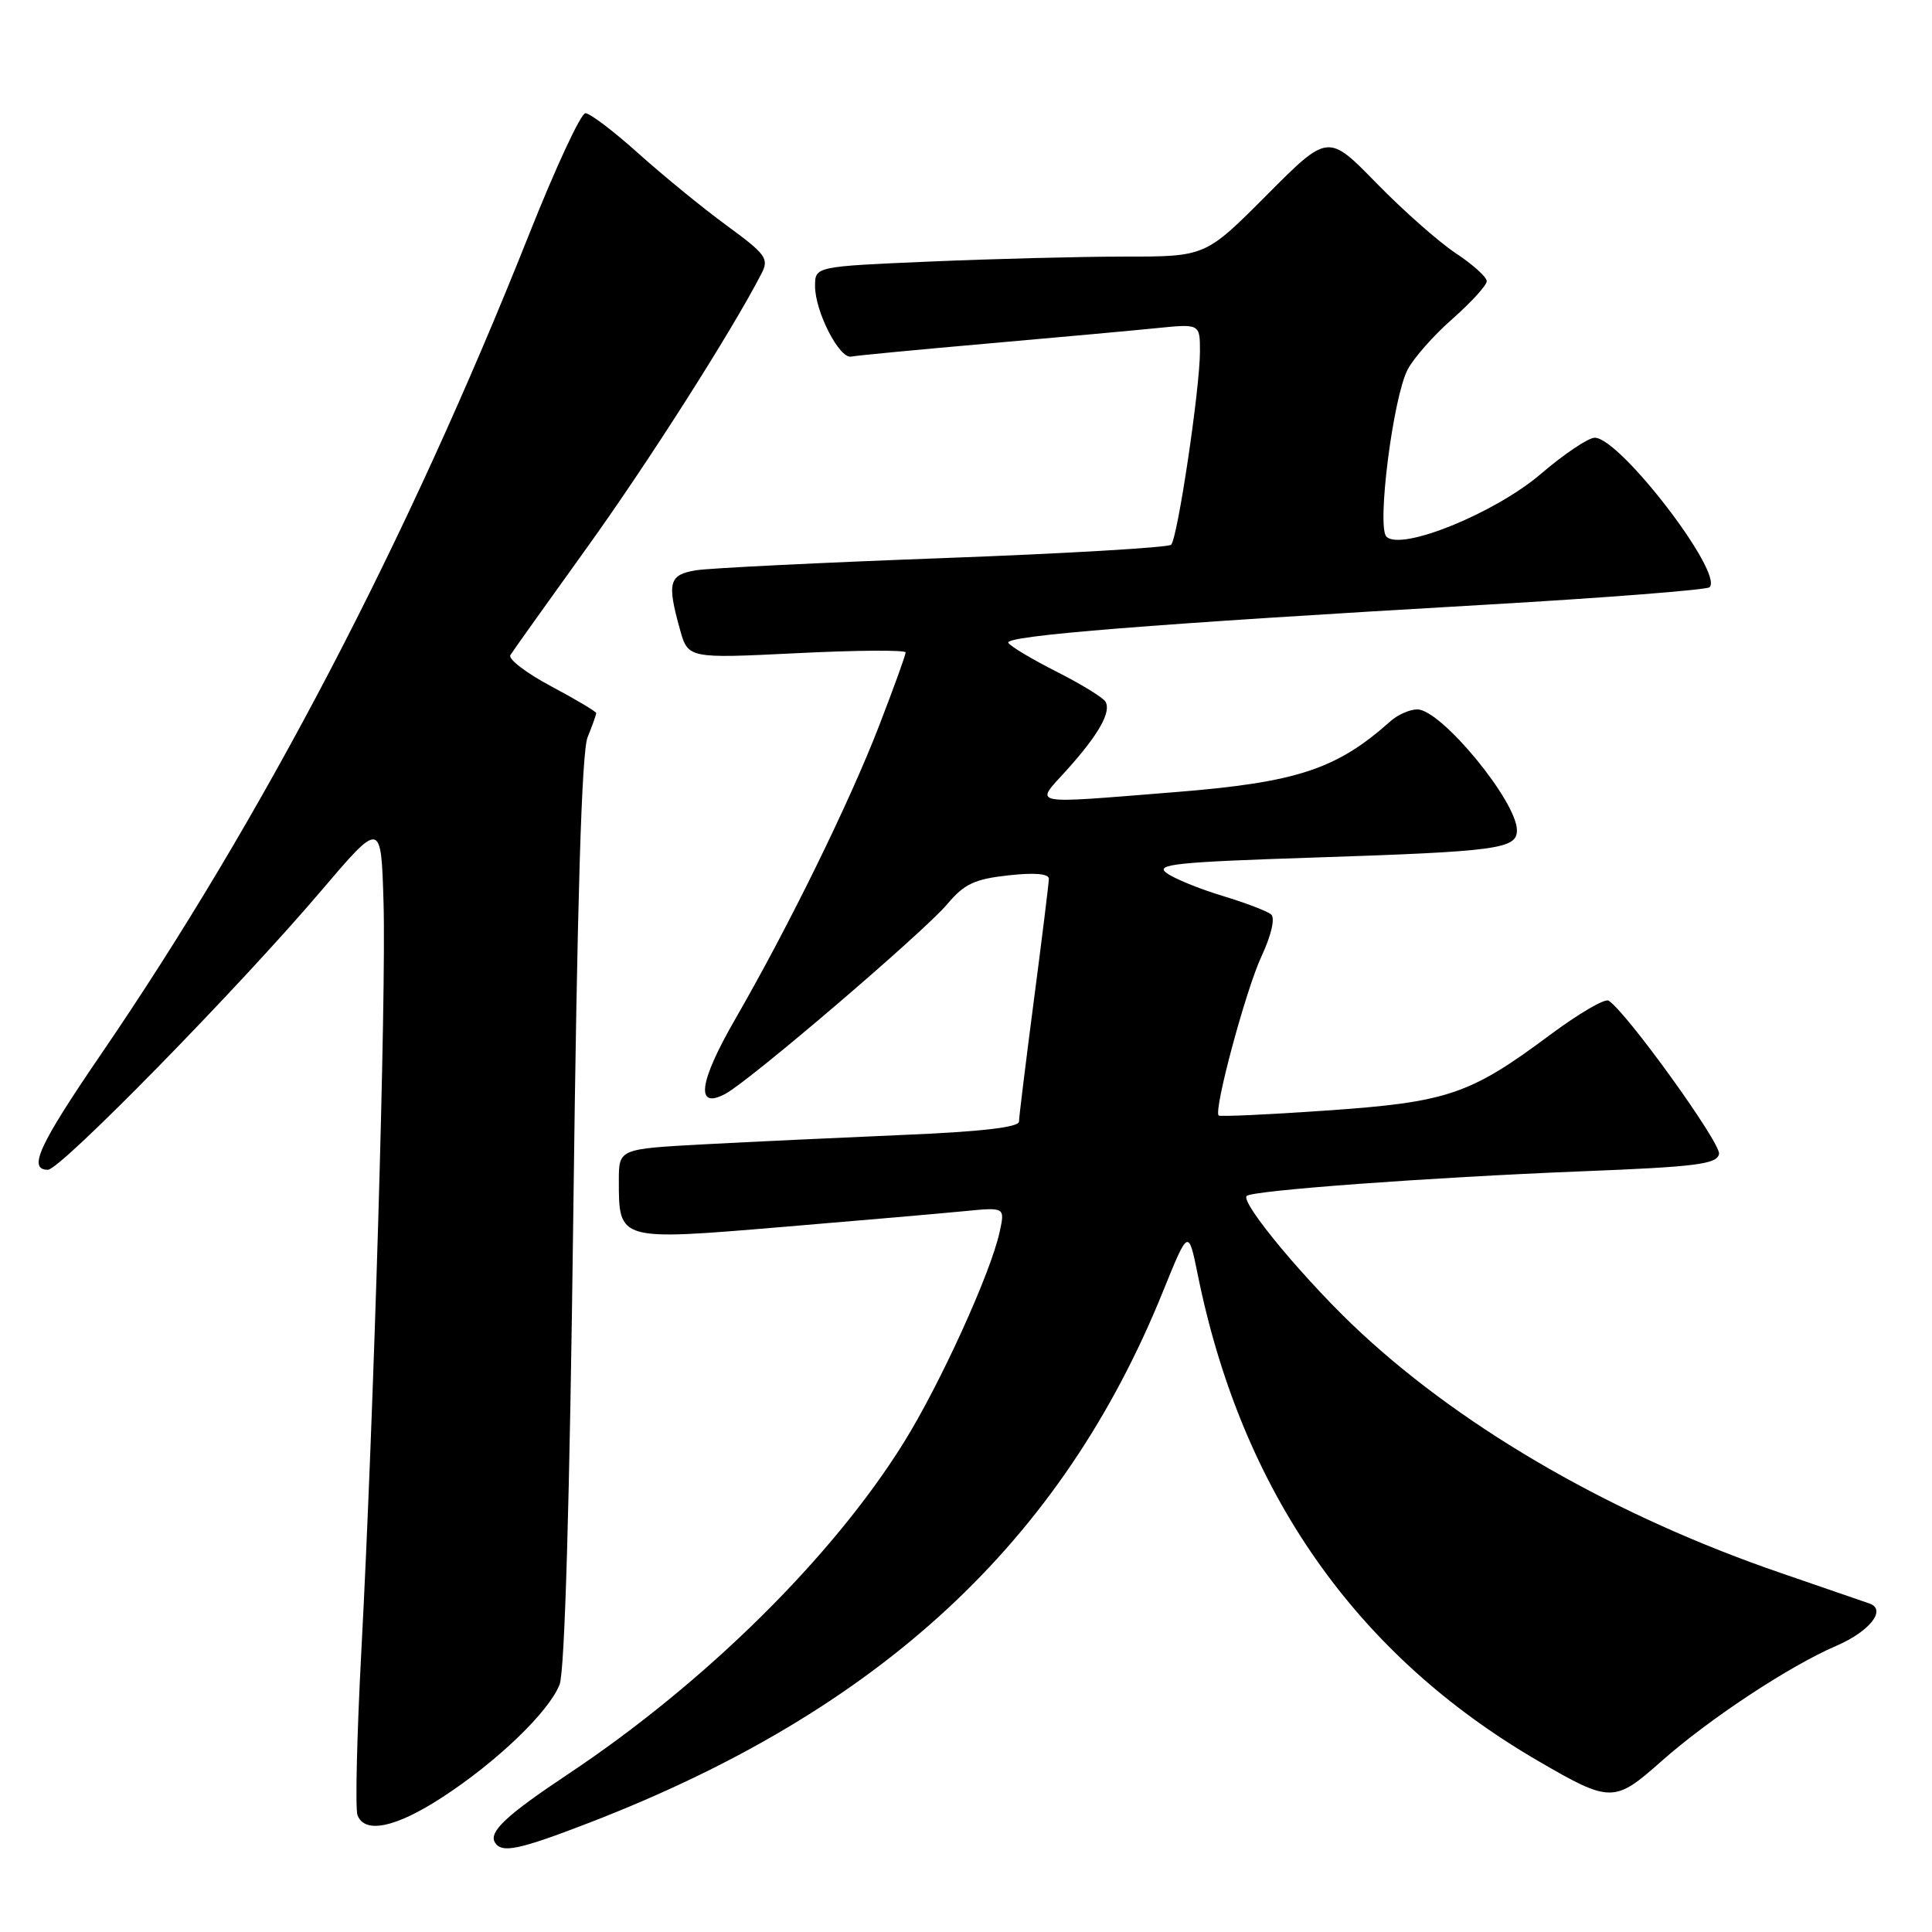 <?xml version="1.0" encoding="UTF-8" standalone="no"?>
<!DOCTYPE svg PUBLIC "-//W3C//DTD SVG 1.1//EN" "http://www.w3.org/Graphics/SVG/1.1/DTD/svg11.dtd" >
<svg xmlns="http://www.w3.org/2000/svg" xmlns:xlink="http://www.w3.org/1999/xlink" version="1.1" viewBox="0 0 256 256">
 <g >
 <path fill="currentColor"
d=" M 78.11 241.51 C 116.59 226.65 140.65 204.37 154.09 171.15 C 157.47 162.81 157.47 162.81 158.70 168.86 C 164.53 197.67 179.65 219.28 203.79 233.32 C 213.37 238.90 213.92 238.90 220.09 233.42 C 226.39 227.82 237.12 220.74 243.30 218.09 C 247.74 216.18 250.02 213.30 247.73 212.48 C 247.05 212.24 241.78 210.42 236.00 208.44 C 214.19 200.96 194.47 189.69 180.40 176.66 C 173.27 170.07 164.32 159.35 165.19 158.47 C 165.92 157.74 189.47 156.01 209.49 155.21 C 224.80 154.61 227.52 154.26 227.78 152.90 C 228.05 151.49 215.47 134.02 213.14 132.59 C 212.64 132.28 209.15 134.33 205.37 137.14 C 194.77 145.04 191.82 146.04 175.80 147.15 C 168.10 147.69 161.65 147.98 161.48 147.81 C 160.79 147.12 165.06 131.22 167.15 126.73 C 168.47 123.89 168.98 121.64 168.43 121.17 C 167.92 120.73 165.01 119.62 161.96 118.70 C 158.92 117.78 155.59 116.42 154.58 115.68 C 152.99 114.52 155.78 114.23 174.11 113.63 C 198.45 112.83 201.00 112.49 201.00 110.02 C 201.00 106.19 190.96 94.00 187.80 94.00 C 186.81 94.00 185.21 94.70 184.25 95.56 C 177.10 101.95 171.82 103.68 155.60 104.97 C 136.04 106.53 137.10 106.74 141.30 102.09 C 145.57 97.36 147.30 94.30 146.47 92.96 C 146.13 92.41 143.22 90.63 140.00 89.00 C 136.78 87.37 133.91 85.66 133.61 85.18 C 133.03 84.24 152.40 82.69 196.98 80.12 C 212.88 79.20 226.17 78.16 226.53 77.81 C 228.41 75.92 214.64 58.00 211.31 58.00 C 210.46 58.00 207.24 60.17 204.14 62.82 C 198.07 68.01 185.65 73.05 183.71 71.11 C 182.41 69.81 184.58 52.72 186.51 48.99 C 187.29 47.47 189.97 44.43 192.47 42.24 C 194.96 40.04 197.00 37.80 197.00 37.26 C 197.00 36.71 195.15 35.04 192.89 33.55 C 190.63 32.05 185.90 27.87 182.38 24.26 C 175.97 17.69 175.97 17.69 167.85 25.85 C 159.73 34.00 159.73 34.00 149.02 34.00 C 143.14 34.00 131.50 34.30 123.16 34.66 C 108.00 35.31 108.00 35.31 108.00 37.91 C 108.00 41.29 111.22 47.57 112.79 47.25 C 113.46 47.11 121.55 46.34 130.76 45.53 C 139.97 44.72 150.09 43.80 153.25 43.48 C 159.00 42.90 159.00 42.90 159.00 46.57 C 159.00 51.48 156.04 71.32 155.18 72.18 C 154.81 72.55 141.22 73.35 125.00 73.95 C 108.78 74.55 94.04 75.28 92.25 75.56 C 88.64 76.15 88.36 77.16 90.09 83.38 C 91.17 87.26 91.17 87.26 105.58 86.55 C 113.51 86.15 120.00 86.11 120.00 86.45 C 120.00 86.80 118.41 91.19 116.47 96.21 C 112.55 106.35 104.54 122.69 97.45 134.99 C 92.58 143.42 92.10 147.09 96.13 144.93 C 99.38 143.19 122.39 123.51 125.51 119.81 C 127.76 117.13 129.14 116.48 133.61 115.99 C 137.10 115.60 138.99 115.77 138.98 116.45 C 138.97 117.03 138.08 124.25 137.00 132.50 C 135.92 140.75 135.03 148.00 135.02 148.62 C 135.01 149.37 129.96 149.96 119.75 150.38 C 111.36 150.74 99.44 151.30 93.25 151.63 C 82.00 152.24 82.00 152.24 82.00 156.43 C 82.00 164.42 81.92 164.40 103.55 162.59 C 113.97 161.72 124.90 160.77 127.83 160.48 C 133.17 159.96 133.17 159.96 132.46 163.23 C 131.28 168.68 124.55 183.46 119.71 191.22 C 110.25 206.39 93.41 223.01 75.26 235.09 C 67.09 240.53 64.72 242.74 65.59 244.15 C 66.49 245.60 68.76 245.12 78.11 241.51 Z  M 58.59 238.16 C 65.85 233.44 72.72 226.84 74.15 223.21 C 74.83 221.47 75.49 199.01 75.97 160.50 C 76.48 119.40 77.07 99.61 77.86 97.68 C 78.49 96.14 79.00 94.70 79.00 94.49 C 79.00 94.29 76.31 92.68 73.02 90.93 C 69.73 89.18 67.30 87.32 67.63 86.80 C 67.95 86.28 72.47 79.94 77.67 72.71 C 85.75 61.49 96.90 44.00 100.88 36.29 C 101.93 34.27 101.53 33.72 96.26 29.86 C 93.09 27.54 87.84 23.24 84.58 20.32 C 81.32 17.39 78.17 15.00 77.57 15.00 C 76.97 15.00 73.61 22.23 70.10 31.07 C 53.91 71.78 34.82 108.34 13.36 139.73 C 5.16 151.73 3.65 155.00 6.35 155.00 C 8.01 155.00 31.59 130.93 42.50 118.10 C 50.50 108.70 50.50 108.70 50.82 119.60 C 51.19 131.78 49.53 187.70 47.88 218.77 C 47.29 229.92 47.06 239.71 47.37 240.52 C 48.33 243.03 52.43 242.17 58.59 238.16 Z "/>
</g>
</svg>